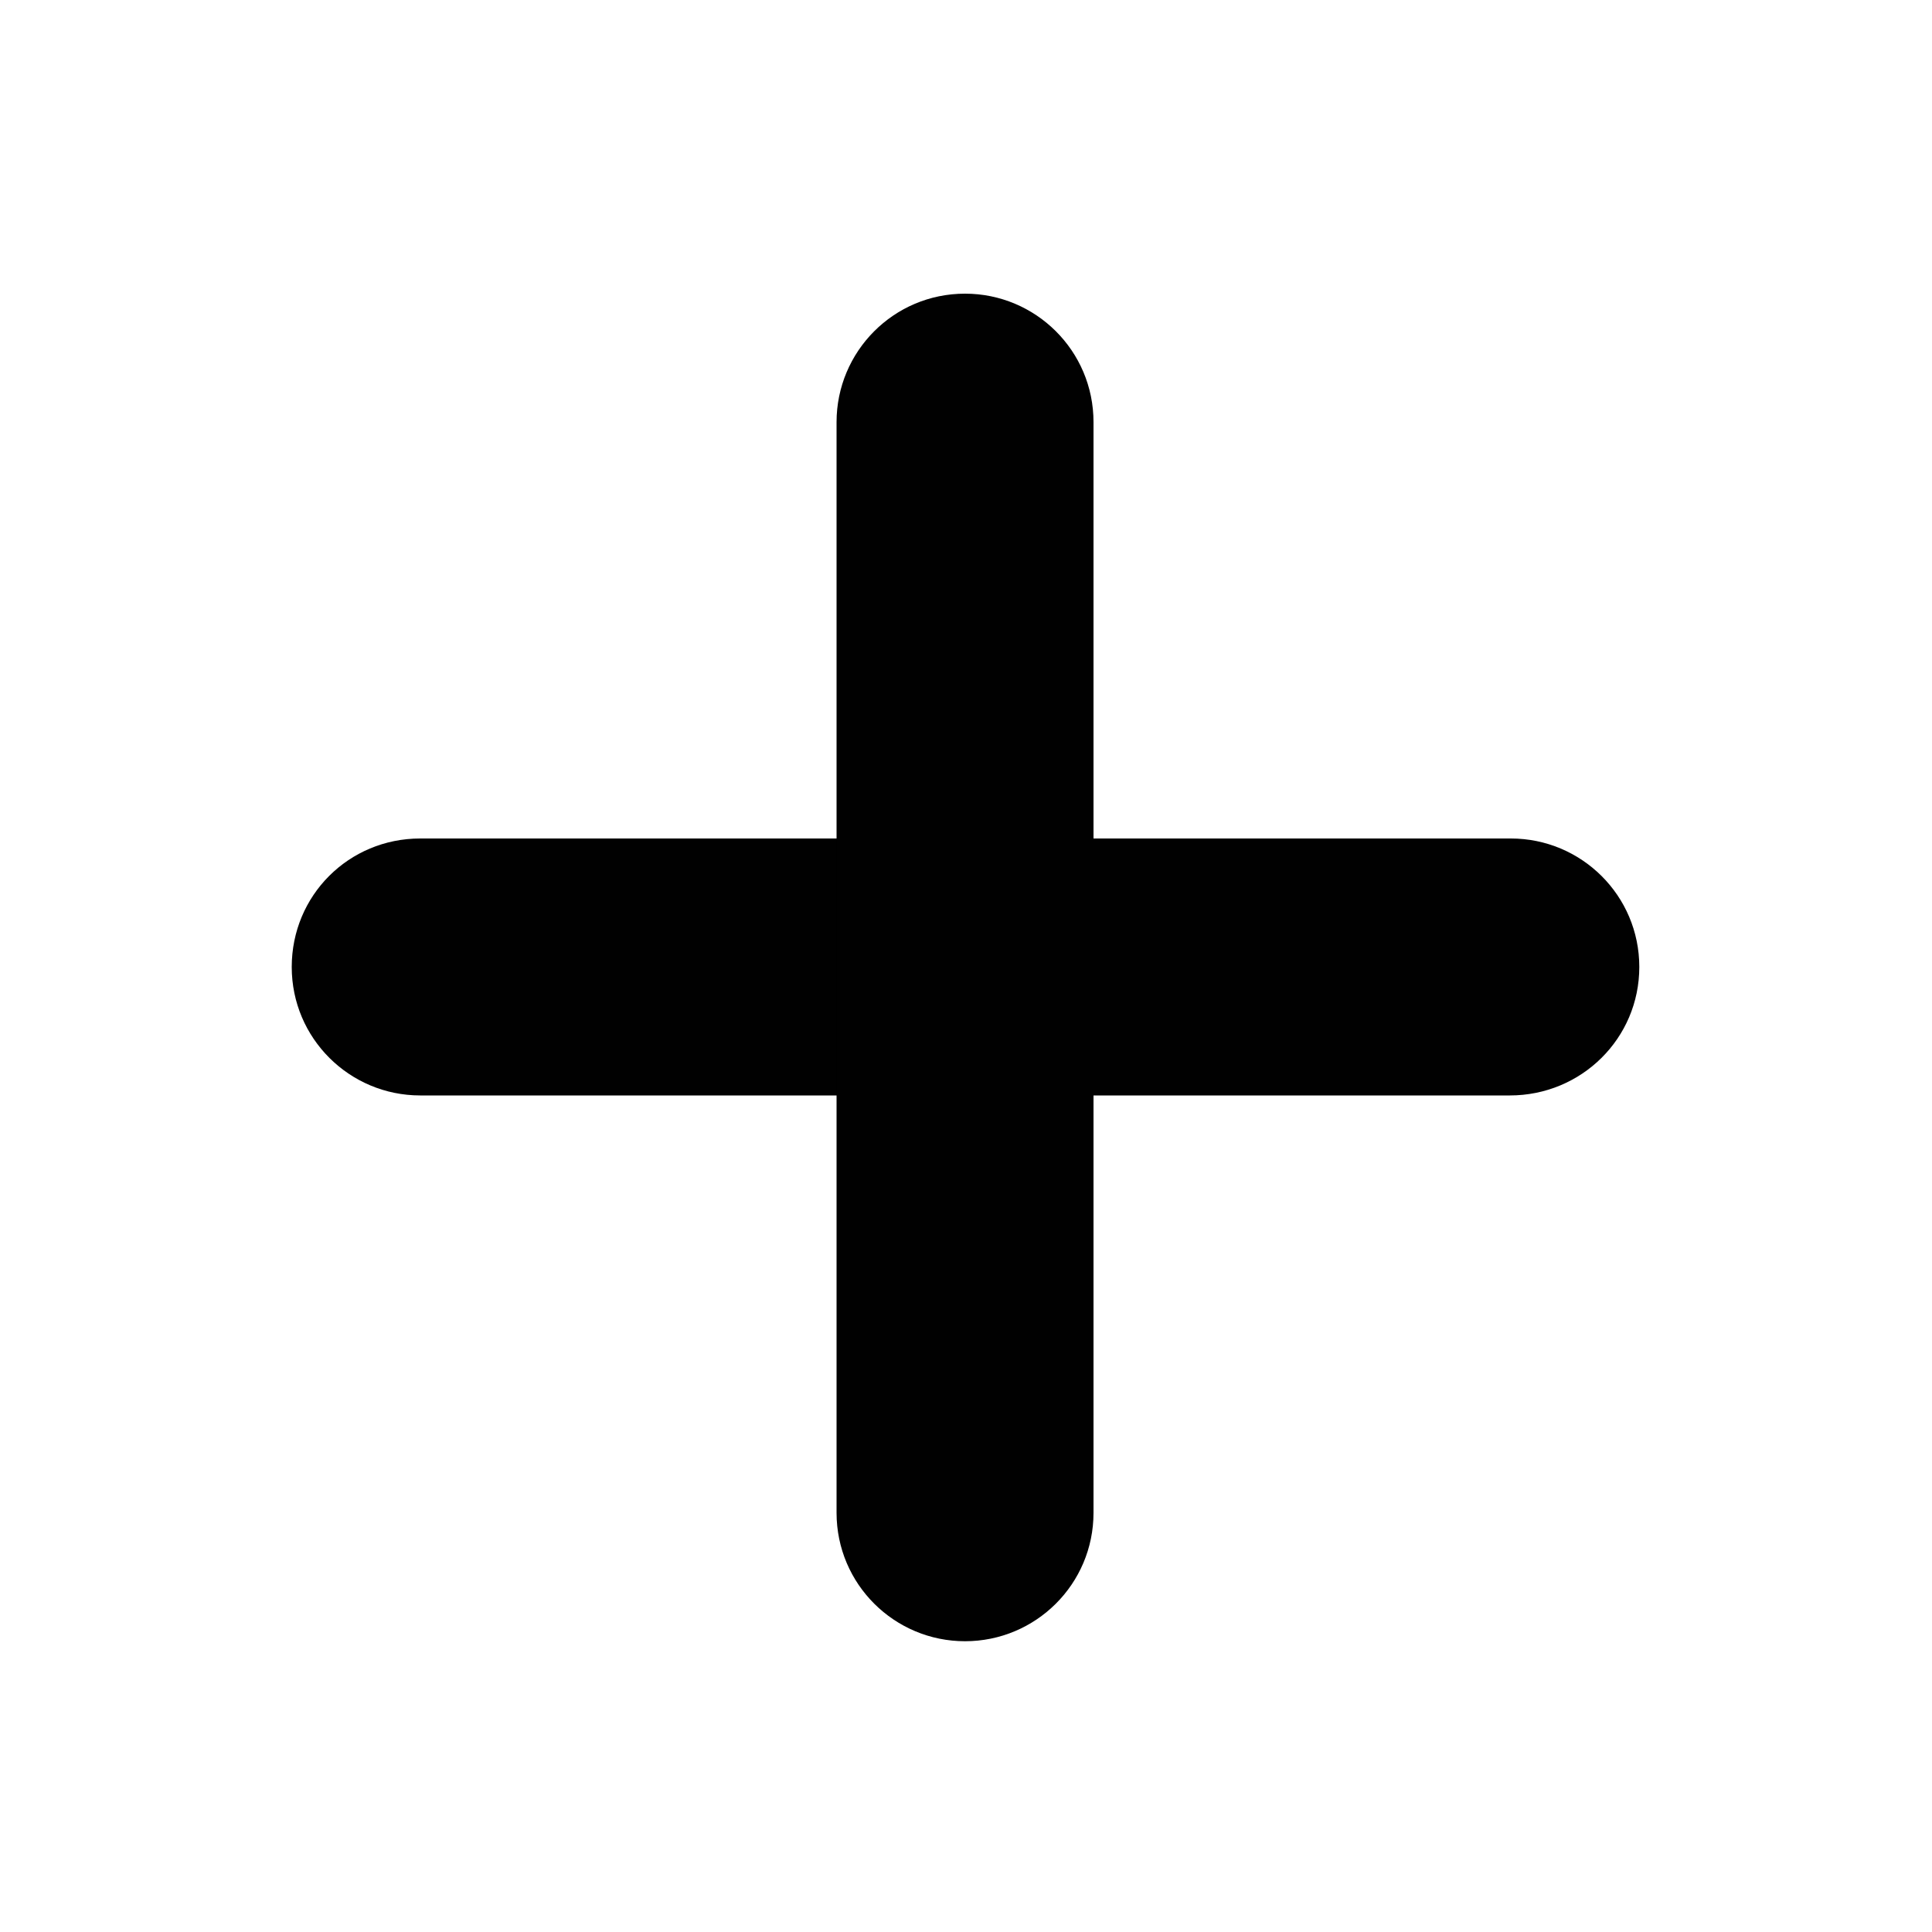 <?xml version="1.0" encoding="utf-8"?>
<!-- Generator: Adobe Illustrator 18.0.0, SVG Export Plug-In . SVG Version: 6.00 Build 0)  -->
<!DOCTYPE svg PUBLIC "-//W3C//DTD SVG 1.1//EN" "http://www.w3.org/Graphics/SVG/1.1/DTD/svg11.dtd">
<svg version="1.1" id="Layer_1" xmlns="http://www.w3.org/2000/svg" xmlns:xlink="http://www.w3.org/1999/xlink" x="0px" y="0px"
	 viewBox="0 0 200 200" enable-background="new 0 0 200 200" xml:space="preserve">
<path fill="#010101" d="M156.3,113.4H43.5c-7.3,0-13.3-5.9-13.3-13.3s5.9-13.3,13.3-13.3h112.9c7.3,0,13.3,5.9,13.3,13.3
	S163.7,113.4,156.3,113.4z"/>
<path fill="#010101" d="M99.9,169.9c-7.3,0-13.3-5.9-13.3-13.3V43.7c0-7.3,5.9-13.3,13.3-13.3c7.3,0,13.3,5.9,13.3,13.3v112.9
	C113.2,164,107.2,169.9,99.9,169.9z"/>
</svg>

